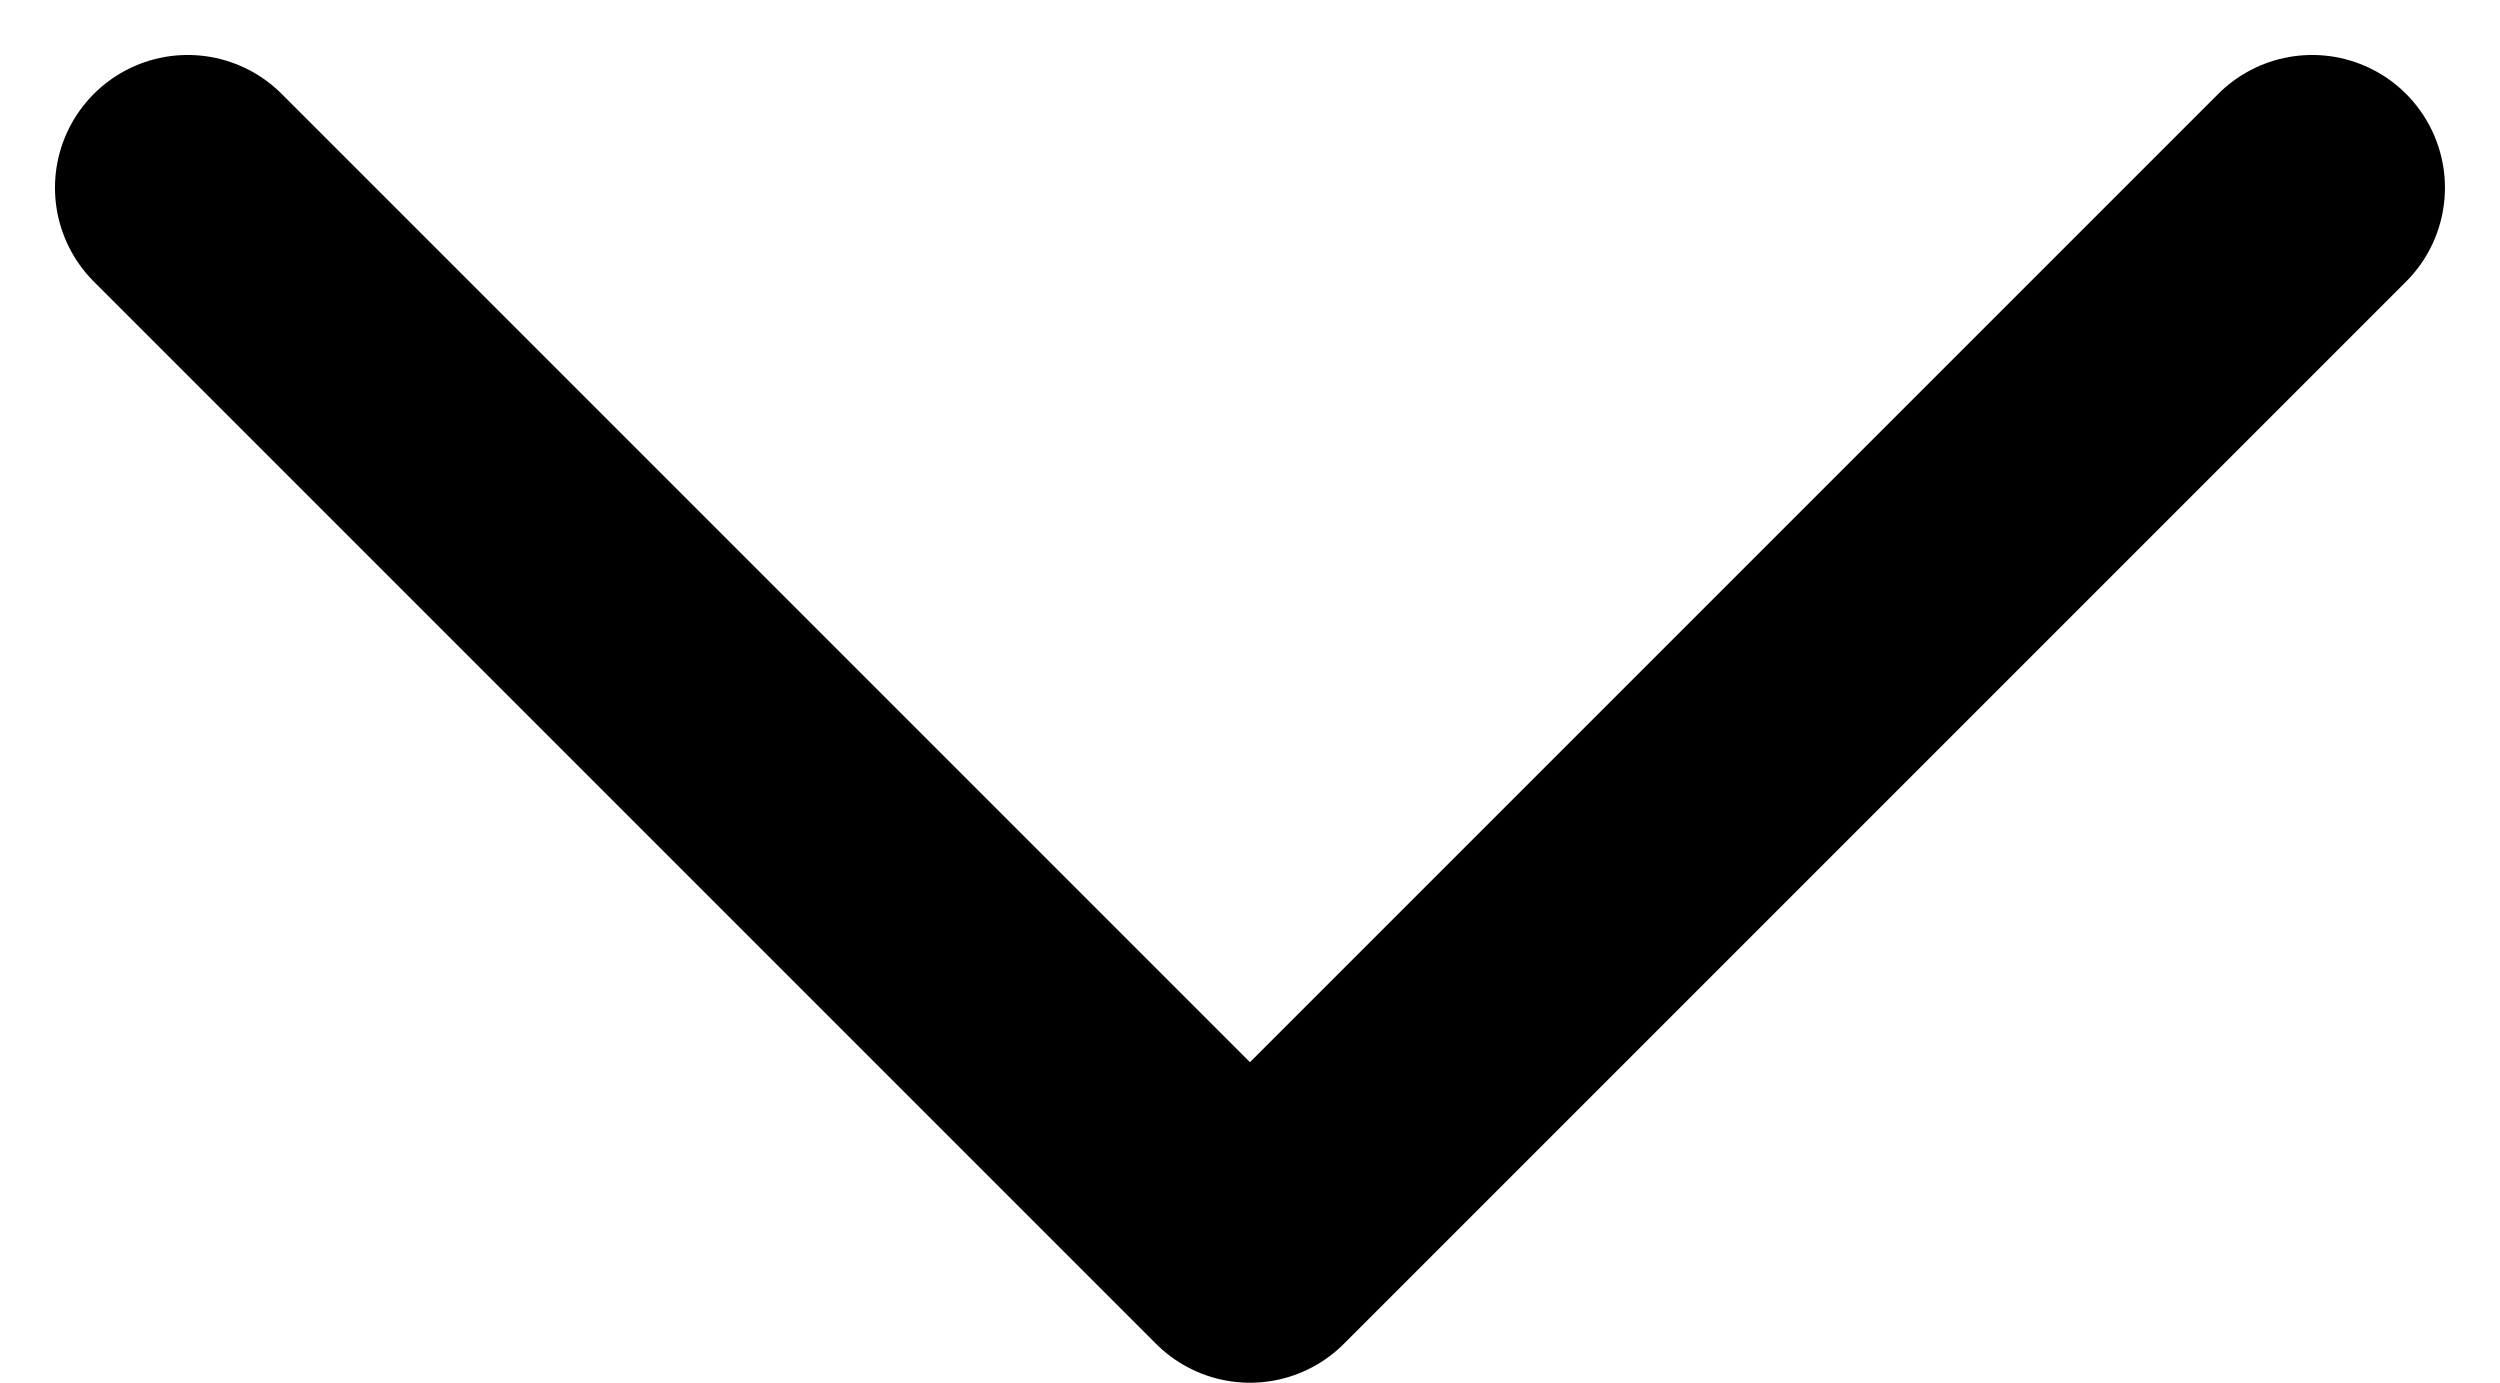 <svg xmlns="http://www.w3.org/2000/svg" width="28.243" height="15.621" viewBox="0 0 28.243 15.621">
  <path id="Icon_akar-chevron-down" data-name="Icon akar-chevron-down" d="M6,13.5l12,12,12-12" transform="translate(-3.879 -11.379)" fill="none" stroke="#000" stroke-linecap="round" stroke-linejoin="round" stroke-width="3"/>
</svg>
